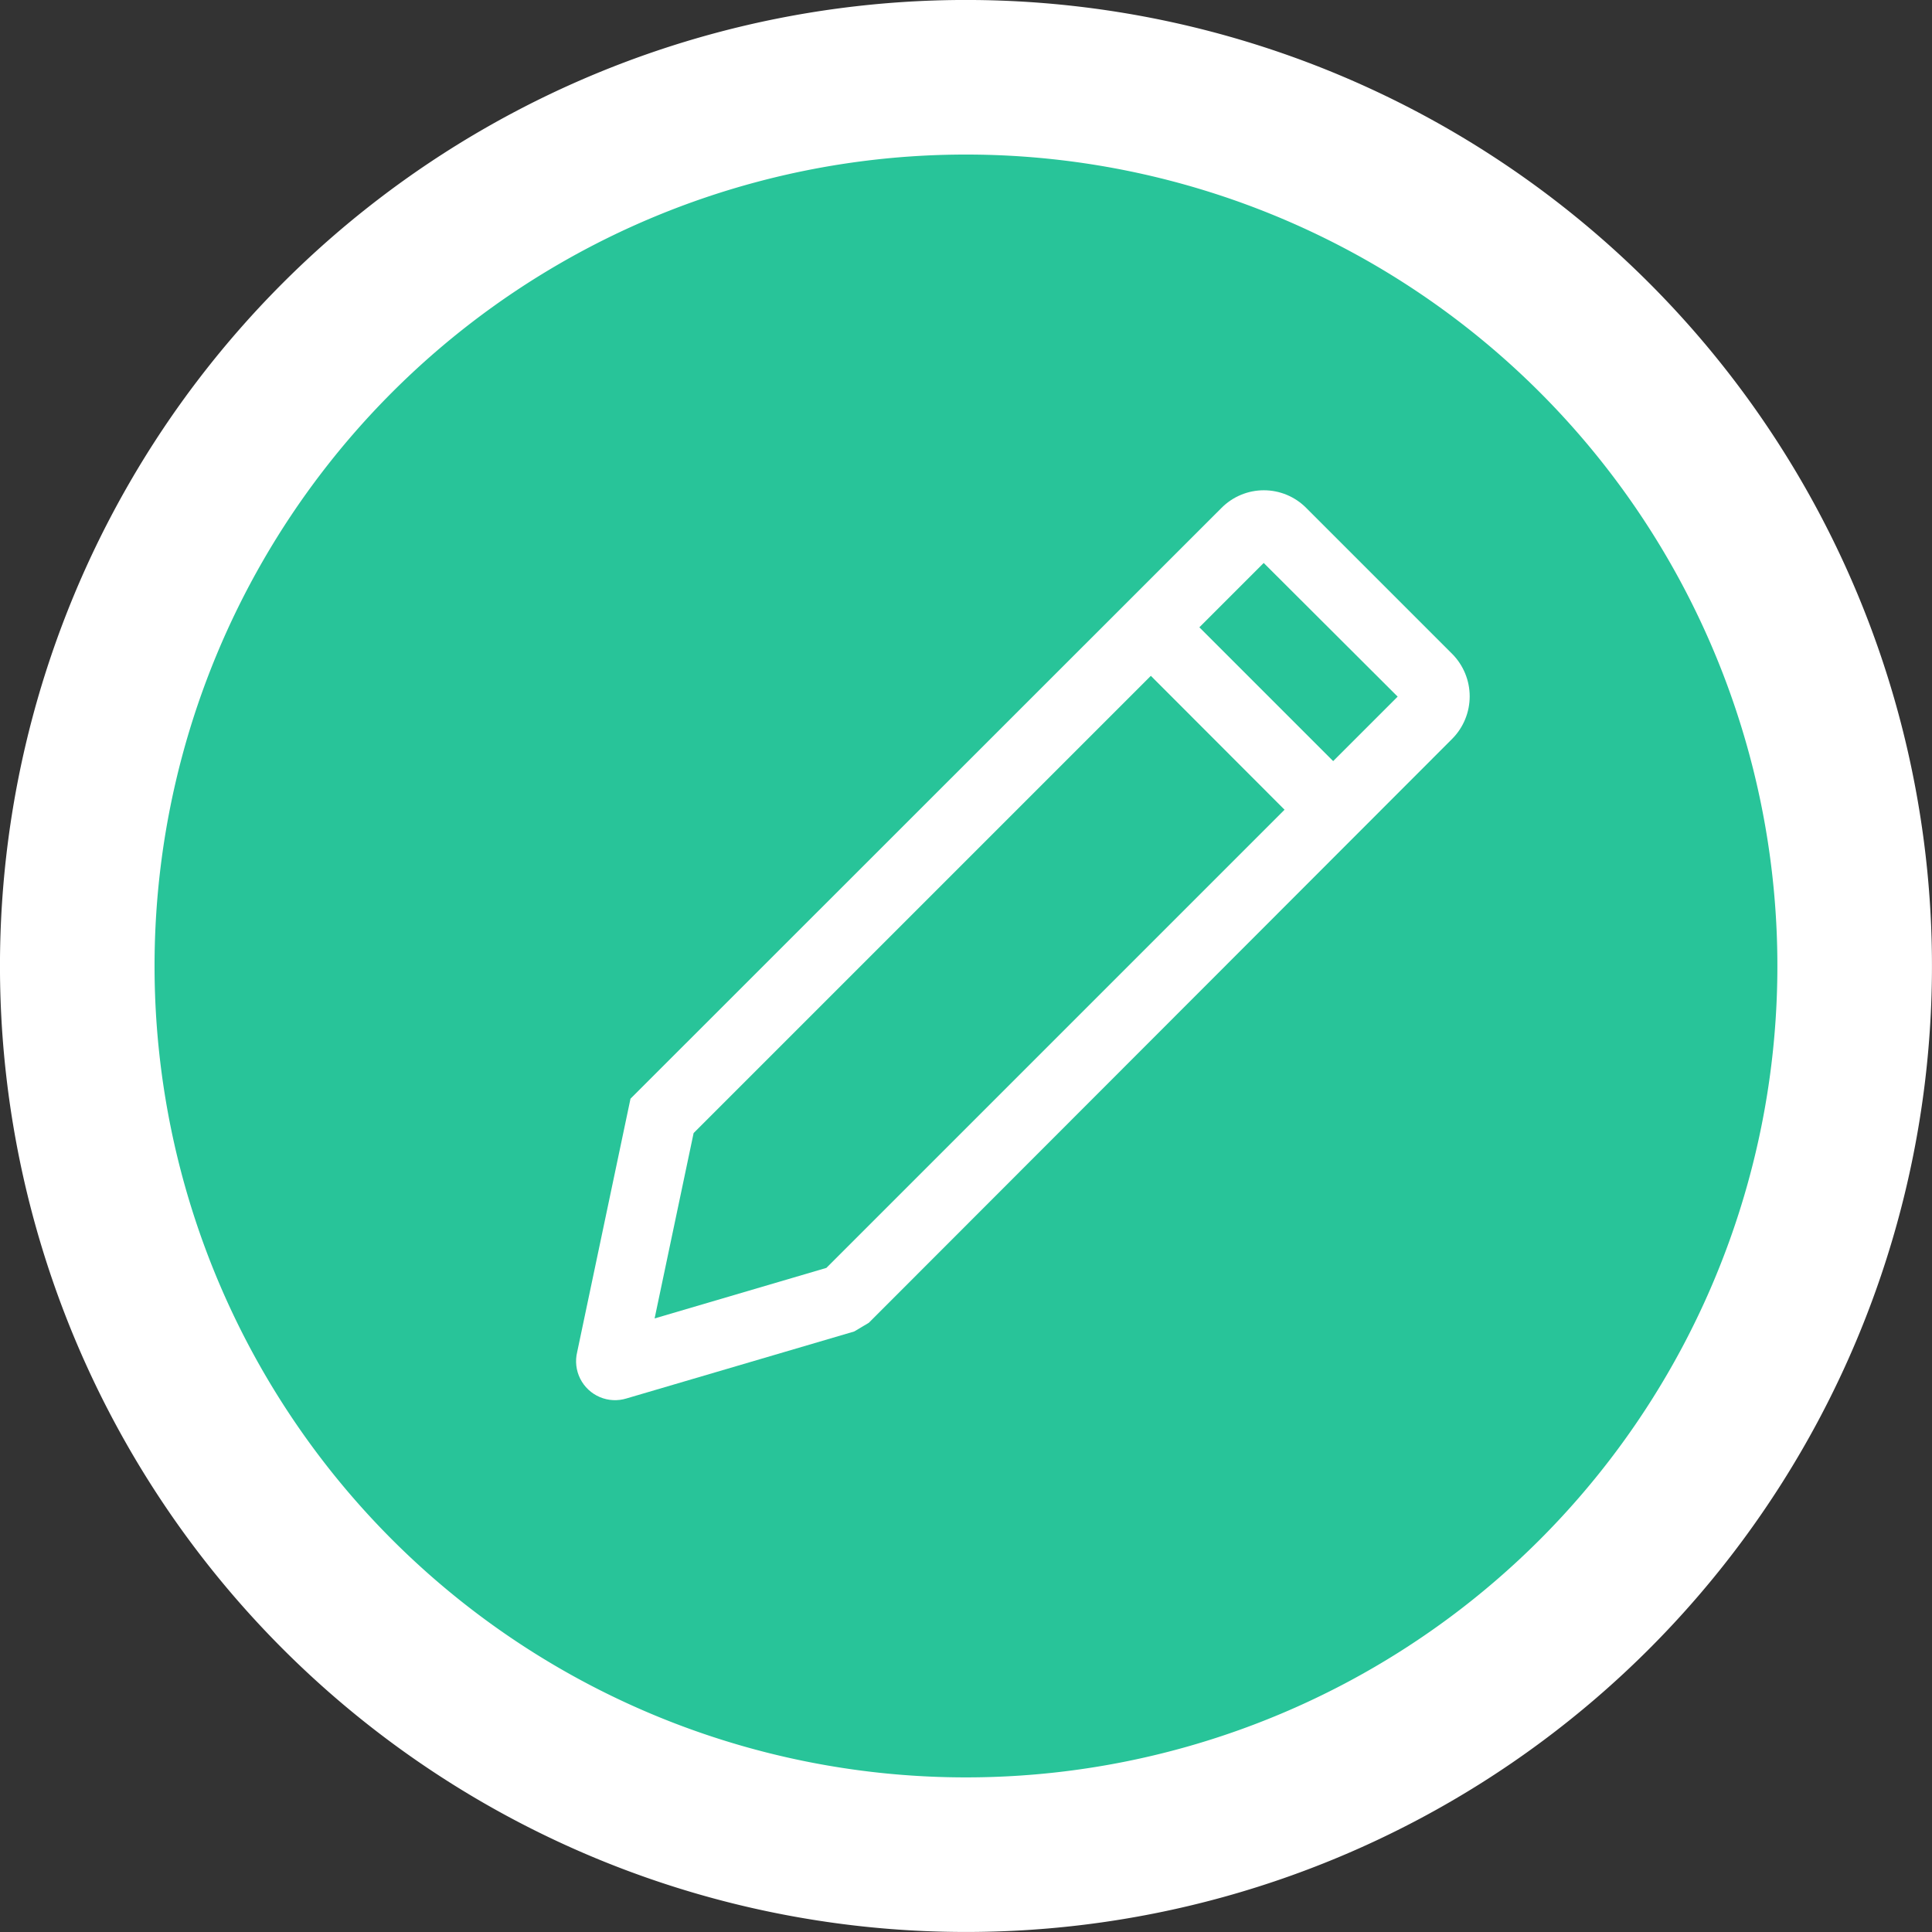 <svg xmlns="http://www.w3.org/2000/svg" xmlns:xlink="http://www.w3.org/1999/xlink" width="33.333" height="33.333" viewBox="0 0 33.333 33.333">
  <rect x="0" y="0" width="33.333" height="33.333" fill="#333333" stroke="none"/>
  <defs>
    <clipPath id="clip-path">
      <path id="Trazado_297" data-name="Trazado 297" d="M18.333-33A15.333,15.333,0,0,1,33.667-17.667,15.333,15.333,0,0,1,18.333-2.333,15.333,15.333,0,0,1,3-17.667,15.333,15.333,0,0,1,18.333-33Z" fill="none" clip-rule="evenodd"/>
    </clipPath>
    <clipPath id="clip-path-2">
      <path id="Trazado_296" data-name="Trazado 296" d="M-245,903H1675V-297H-245Z" fill="none"/>
    </clipPath>
    <clipPath id="clip-path-3">
      <path id="Trazado_302" data-name="Trazado 302" d="M12.961-11.586l2.964-.872,8.3-8.3,1.556-1.556L23.47-24.62l-1.581,1.581-8.255,8.255ZM22.742-25.57a1.029,1.029,0,0,1,1.461,0l2.521,2.521a1.04,1.04,0,0,1,0,1.461L16.657-11.511l-.252.15-3.927,1.155a.672.672,0,0,1-.853-.8l.92-4.371Z" fill="none"/>
    </clipPath>
    <clipPath id="clip-path-5">
      <path id="Trazado_305" data-name="Trazado 305" d="M21.154-23.042,24.092-20.1l.839-.839-2.938-2.938Z" fill="none"/>
    </clipPath>
  </defs>
  <g id="Grupo_297" data-name="Grupo 297" transform="translate(-46.667 10156.333)">
    <g id="Grupo_290" data-name="Grupo 290" transform="translate(45 -10122)" clip-path="url(#clip-path)">
      <g id="Grupo_289" data-name="Grupo 289" clip-path="url(#clip-path-2)">
        <path id="Trazado_295" data-name="Trazado 295" d="M-2-38H38.667V2.667H-2Z" fill="#28c499"/>
      </g>
    </g>
    <g id="Grupo_291" data-name="Grupo 291" transform="translate(48 -10155)">
      <path id="Trazado_298" data-name="Trazado 298" d="M15.333,0A15.333,15.333,0,1,1,0,15.333,15.333,15.333,0,0,1,15.333,0Z" fill="none" stroke="#fff" stroke-width="2.667"/>
    </g>
    <g id="Grupo_294" data-name="Grupo 294" transform="translate(45 -10122)" clip-path="url(#clip-path-3)">
      <g id="Grupo_293" data-name="Grupo 293" clip-path="url(#clip-path-2)">
        <path id="Trazado_300" data-name="Trazado 300" d="M2.6-12.5,23.47-33.369,34.528-22.312,13.662-1.445Z" fill="#fff"/>
      </g>
    </g>
    <g id="Grupo_296" data-name="Grupo 296" transform="translate(45 -10122)" clip-path="url(#clip-path-5)">
      <g id="Grupo_295" data-name="Grupo 295" clip-path="url(#clip-path-2)">
        <path id="Trazado_303" data-name="Trazado 303" d="M14.083-23.042l7.91-7.91L32-20.944l-7.91,7.91Z" fill="#fff"/>
      </g>
    </g>
  </g>
</svg>
